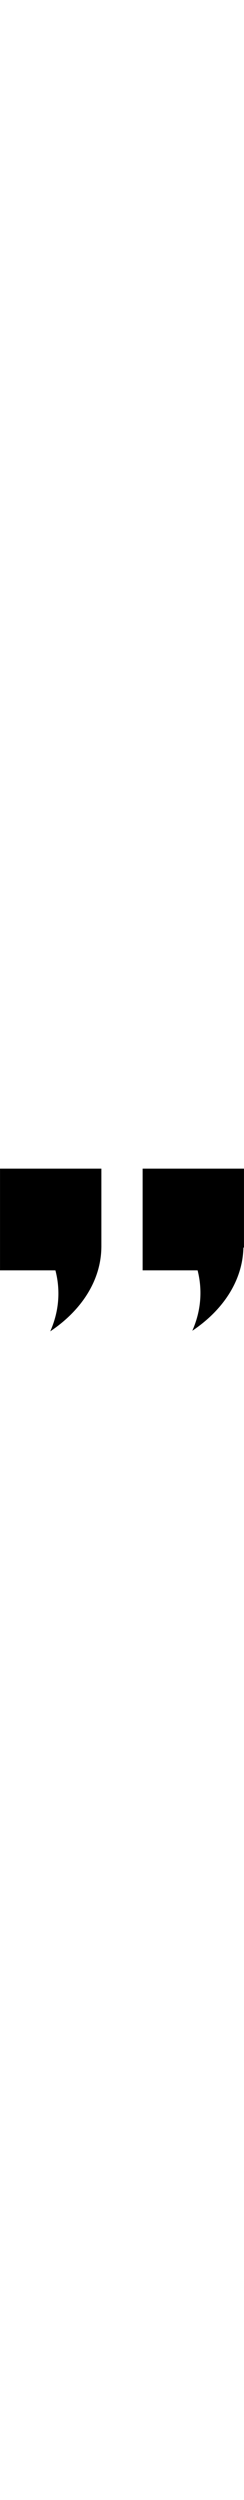  <svg width="50" xmlns="http://www.w3.org/2000/svg" xmlns:xlink="http://www.w3.org/1999/xlink" version="1.1" x="0px" y="0px" viewBox="0 0 512 512" enable-background="new 0 0 512 512" xml:space="preserve" style="max-width: 100%" height="100%"><g style="" fill="currentColor"><path d="M420.586,346.029c0,27.717-6,54.371-17.093,79.371c64.561-43.279,105.525-105.061,107.213-173.808l1.25-1.406V85.381   H299.279v213.306h115.338C418.523,314.029,420.586,329.842,420.586,346.029z" style="" fill="currentColor"></path><path d="M116.258,298.688c4.125,15.717,6.281,31.938,6.281,48.527c0,27.719-6.031,54.404-17.124,79.404   c65.402-43.842,106.588-106.621,107.275-176.432h0.031v-0.844c0-0.344,0-0.656,0-1c0-0.344,0-0.688,0-1.031V85.381H0.044v213.306   H116.258z" style="" fill="currentColor"></path></g></svg>

